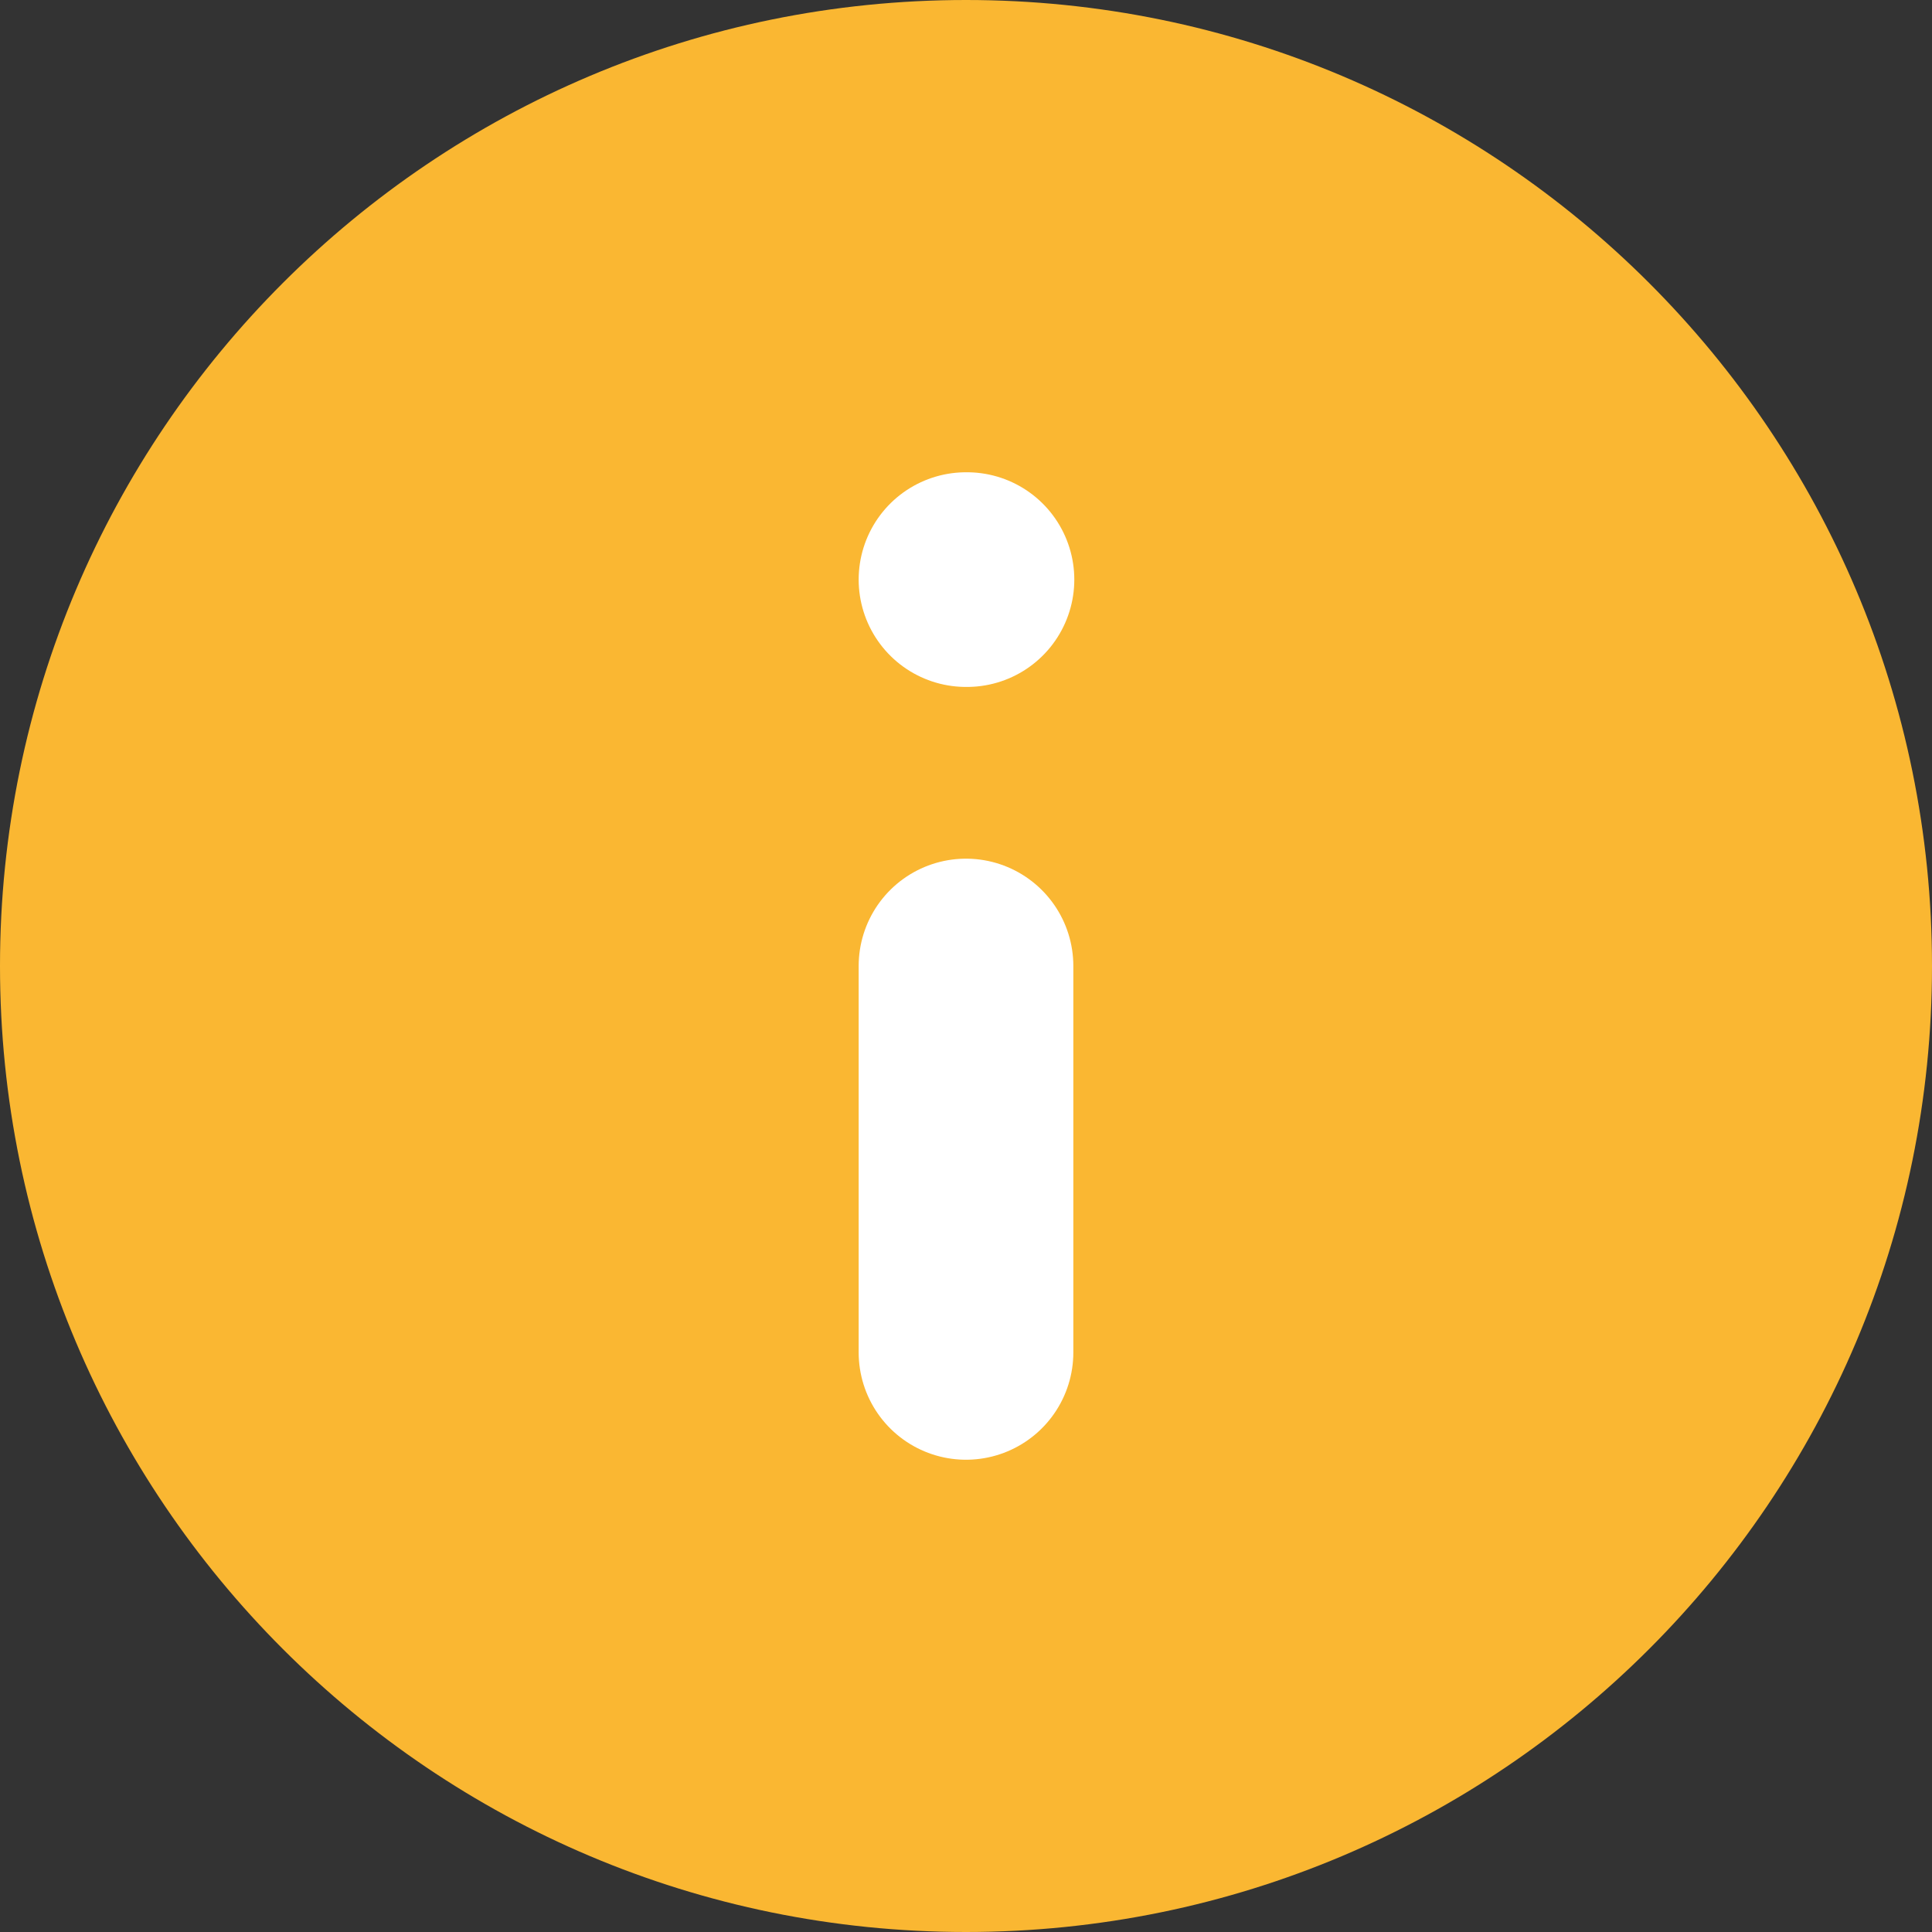 <svg width="18" height="18" viewBox="0 0 18 18" fill="none" xmlns="http://www.w3.org/2000/svg">
<rect x="0" y="0" width="18" height="18" fill="#333333" stroke="none"/>
<path d="M9 18C13.971 18 18 13.971 18 9C18 4.029 13.971 0 9 0C4.029 0 0 4.029 0 9C0 13.971 4.029 18 9 18Z" fill="#FAB732"/>
<path d="M9 12.6V9" stroke="white" stroke-width="2" stroke-linecap="round" stroke-linejoin="round"/>
<path d="M9 5.4H9.009" stroke="white" stroke-width="2" stroke-linecap="round" stroke-linejoin="round"/>
</svg>
